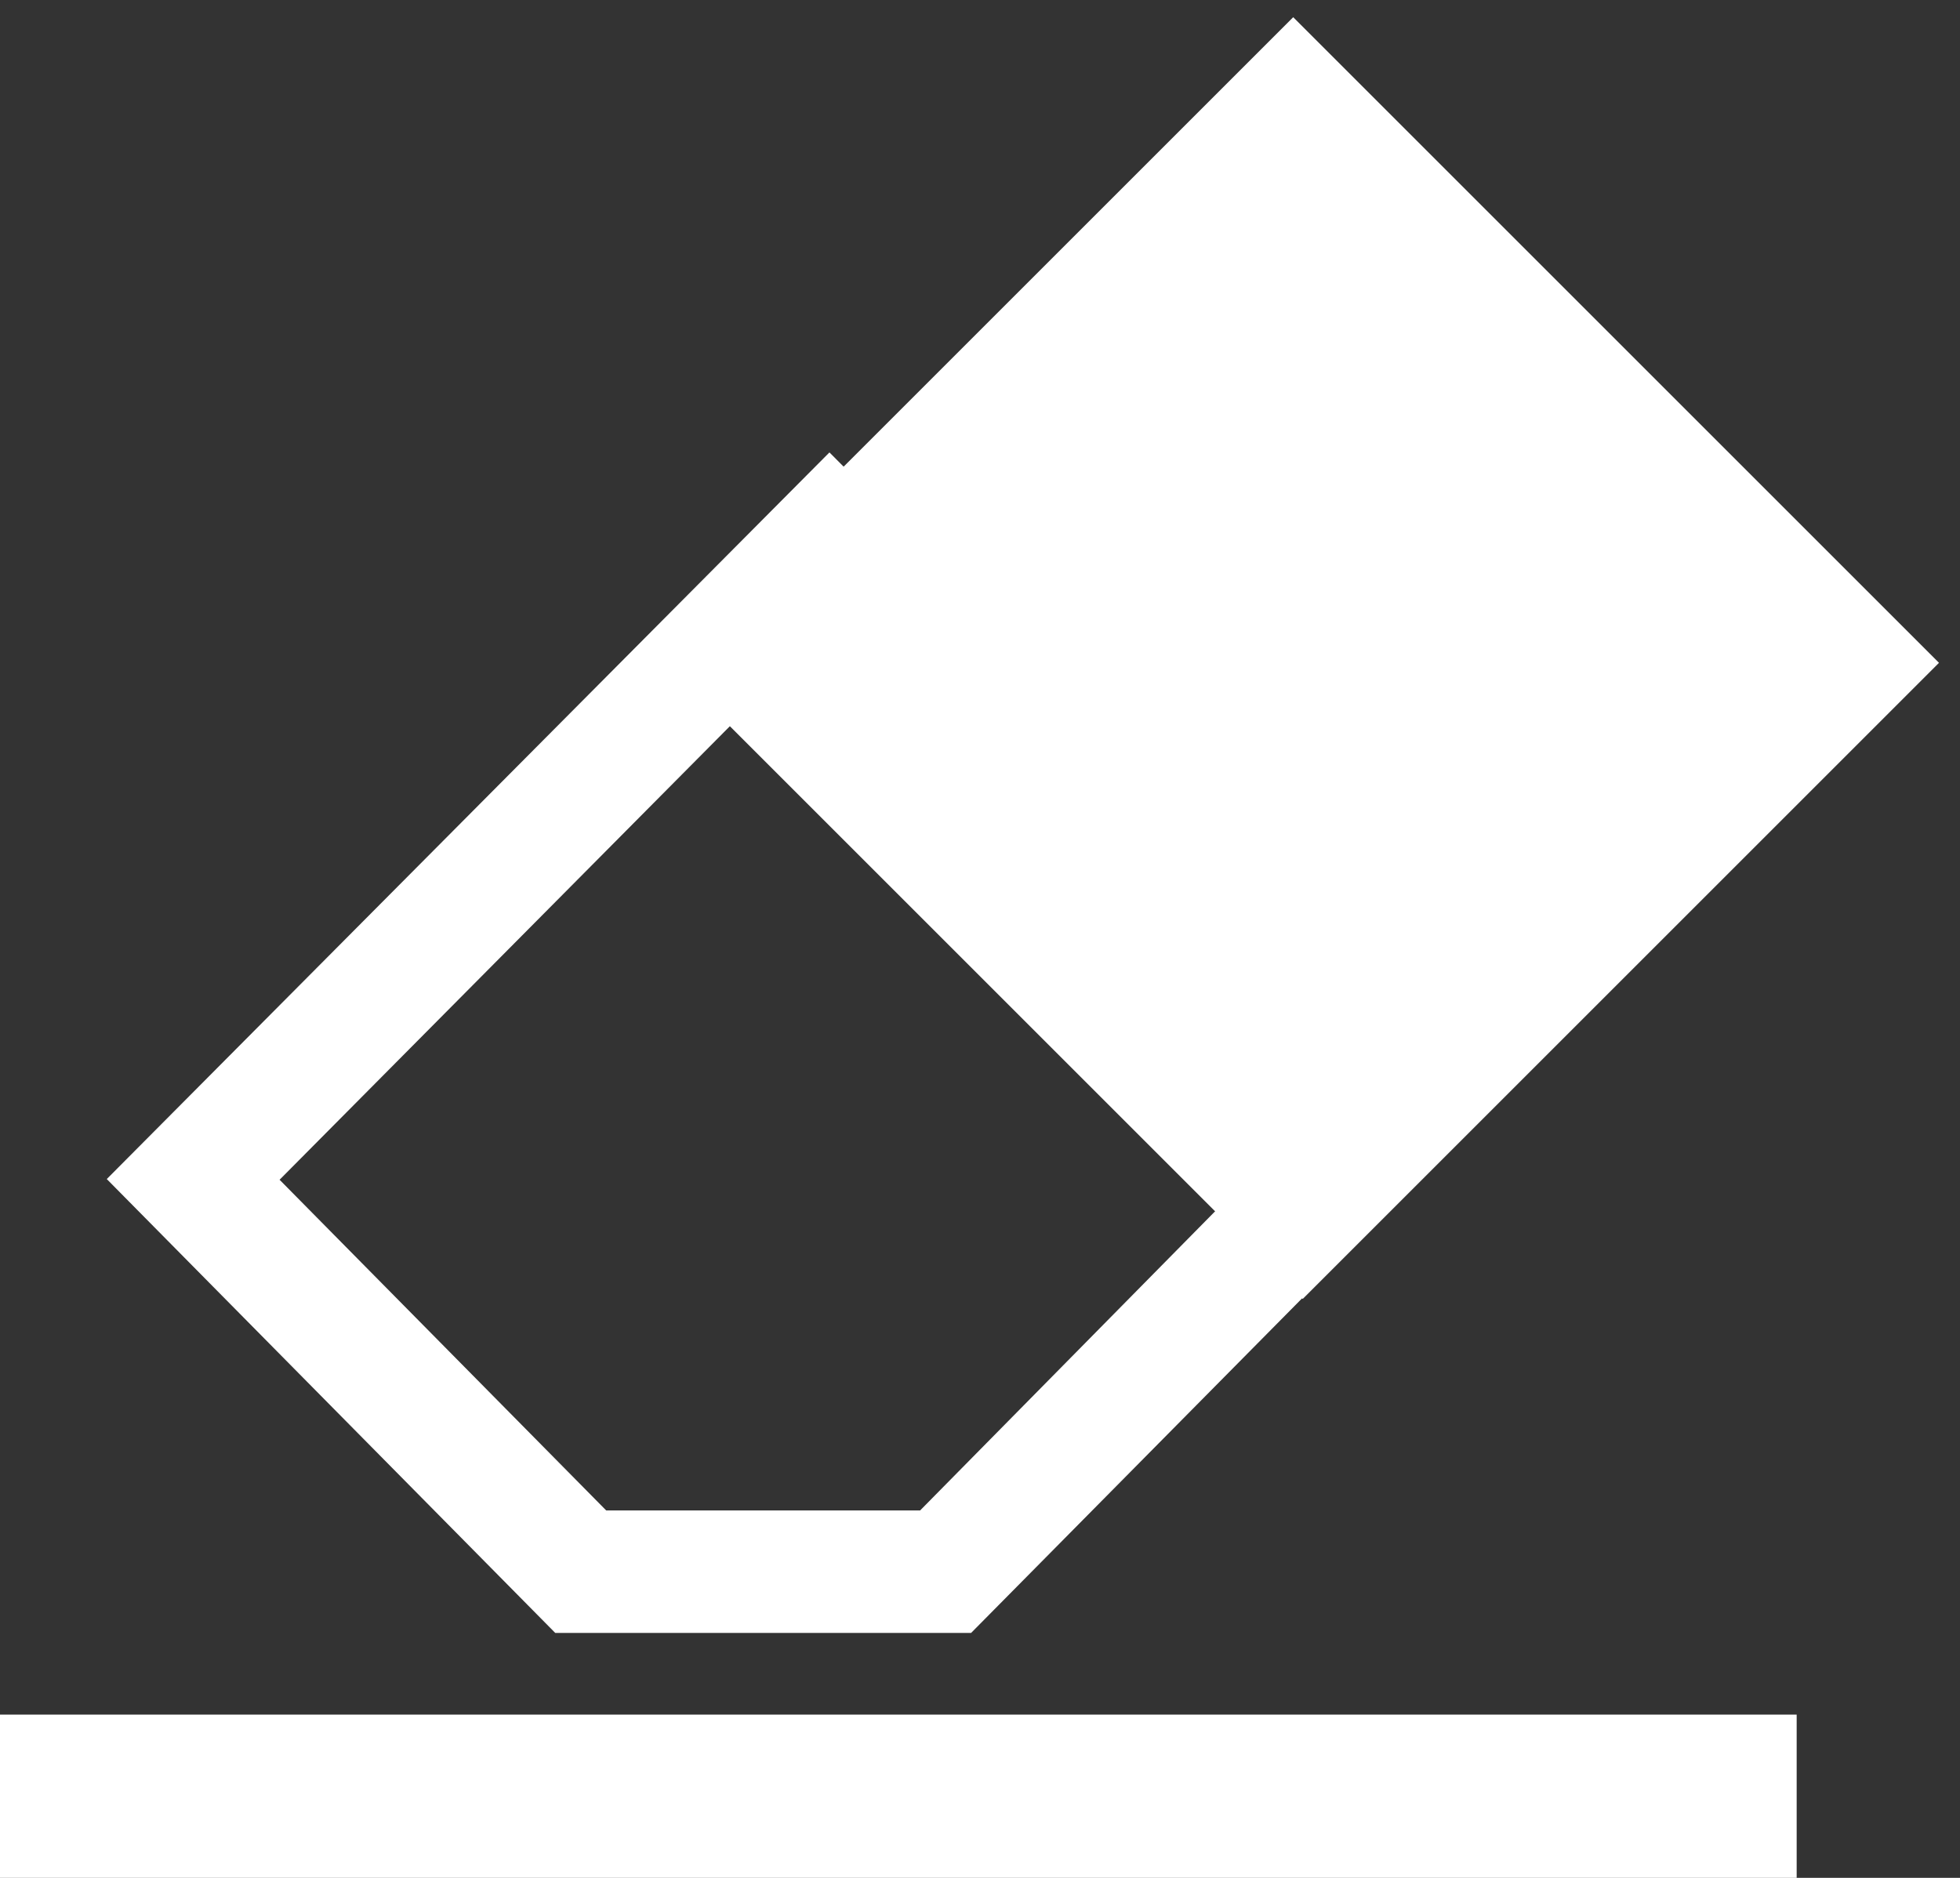 <?xml version="1.0" encoding="UTF-8" standalone="no"?>
<svg width="48px" height="46px" viewBox="0 0 48 46" version="1.1" xmlns="http://www.w3.org/2000/svg" xmlns:xlink="http://www.w3.org/1999/xlink" xmlns:sketch="http://www.bohemiancoding.com/sketch/ns">
    <rect x="0" y="0" width="48" height="46" fill="#333333" stroke="none"/>
    <!-- Generator: Sketch 3.1.1 (8761) - http://www.bohemiancoding.com/sketch -->
    <title>noun_36184_cc</title>
    <desc>Created with Sketch.</desc>
    <defs></defs>
    <g id="Page-1" stroke="none" stroke-width="1" fill="none" fill-rule="evenodd" sketch:type="MSPage">
        <g id="noun_36184_cc" sketch:type="MSLayerGroup" fill="#fff">
            <g id="Group" sketch:type="MSShapeGroup">
                <rect id="Rectangle-path" x="0" y="42" width="44" height="4"></rect>
                <g transform="translate(3, 0)">
                    <rect id="Rectangle-path" transform="translate(28.787, 16.12) rotate(45) translate(-28.787, -16.12) " x="17.604" y="5.102" width="22.366" height="22.036"></rect>
                    <path d="M20.782,40 L10.598,40 L-0.385,28.882 L17.313,11.082 L33.387,27.255 L20.782,40 L20.782,40 Z M11.846,37 L19.533,37 L29.154,27.241 L17.313,15.332 L3.847,28.899 L11.846,37 L11.846,37 Z" id="Shape"></path>
                </g>
            </g>
        </g>
    </g>
</svg>